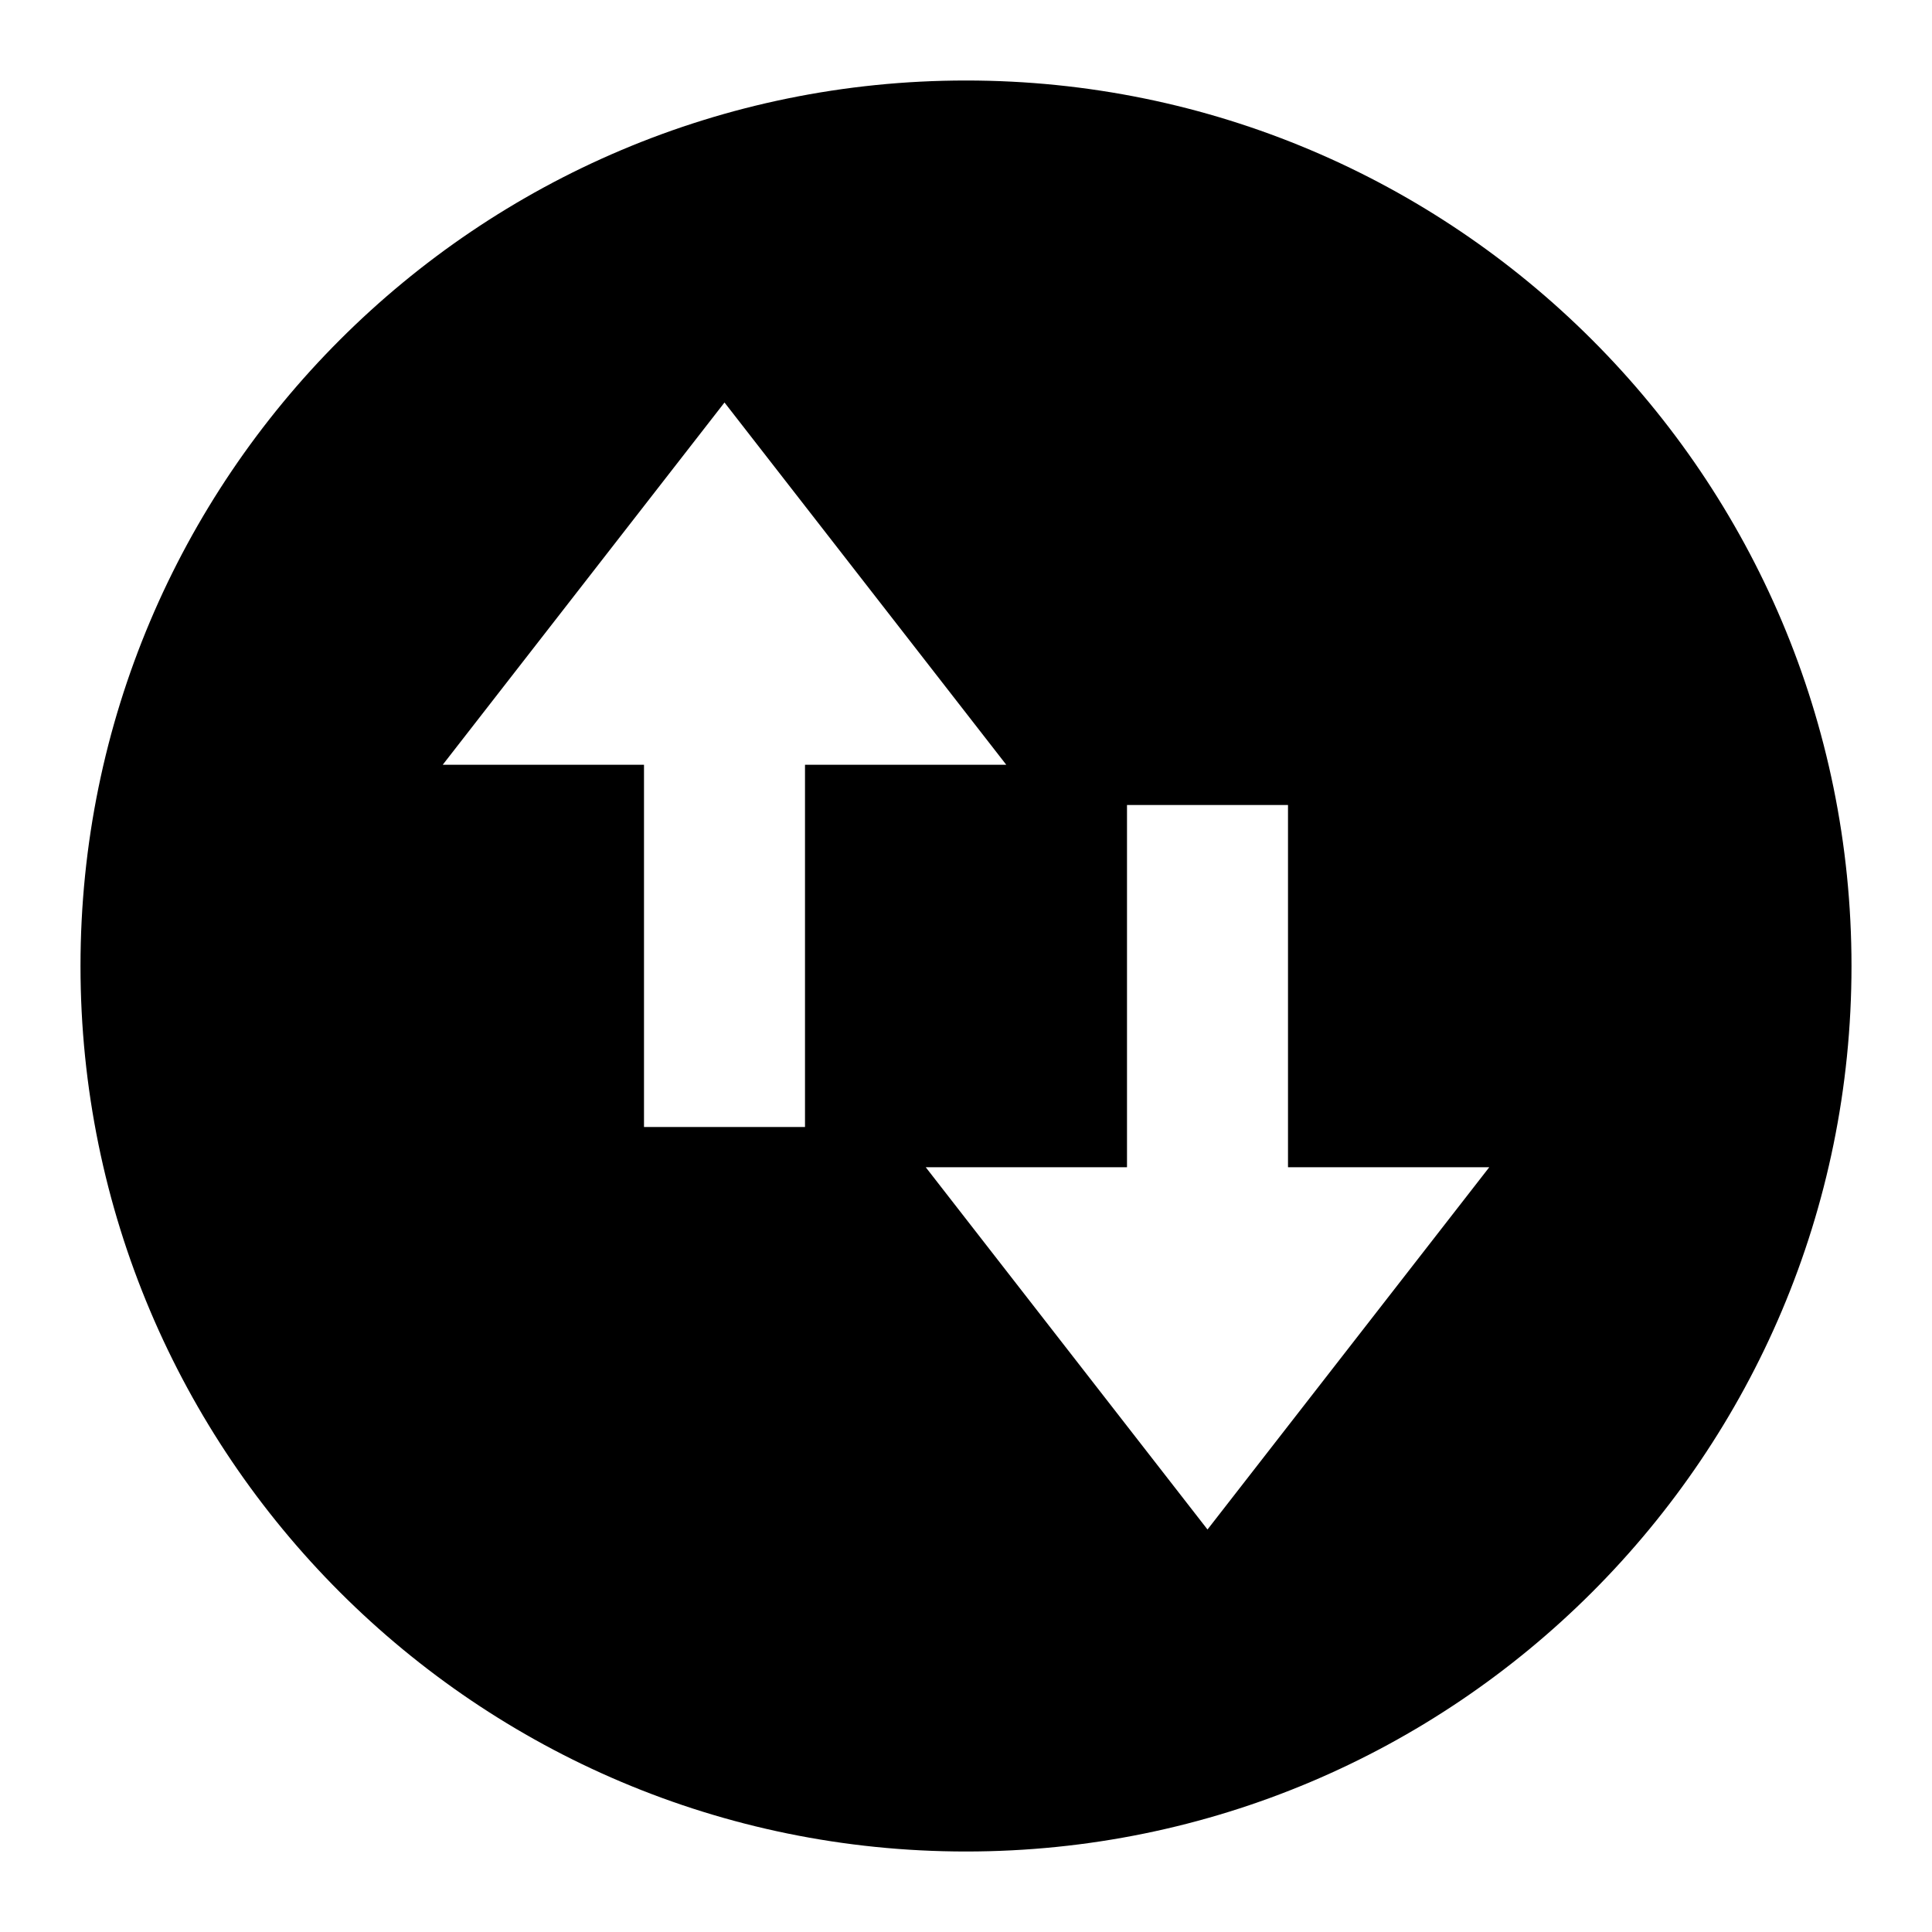 <svg width="24" height="24" viewBox="0 0 24 24" fill="none" xmlns="http://www.w3.org/2000/svg">
    <path
        d="M12 23C18.075 23 23 18.075 23 12C23 5.925 18.075 1 12 1C5.925 1 1 5.925 1 12C1 18.075 5.925 23 12 23ZM12.5 9.5H10L10 14H8L8 9.5H5.5L9 5L12.5 9.5ZM15 19L11.5 14.5H14V10H16V14.5H18.5L15 19Z"
        fill="black" />
</svg>